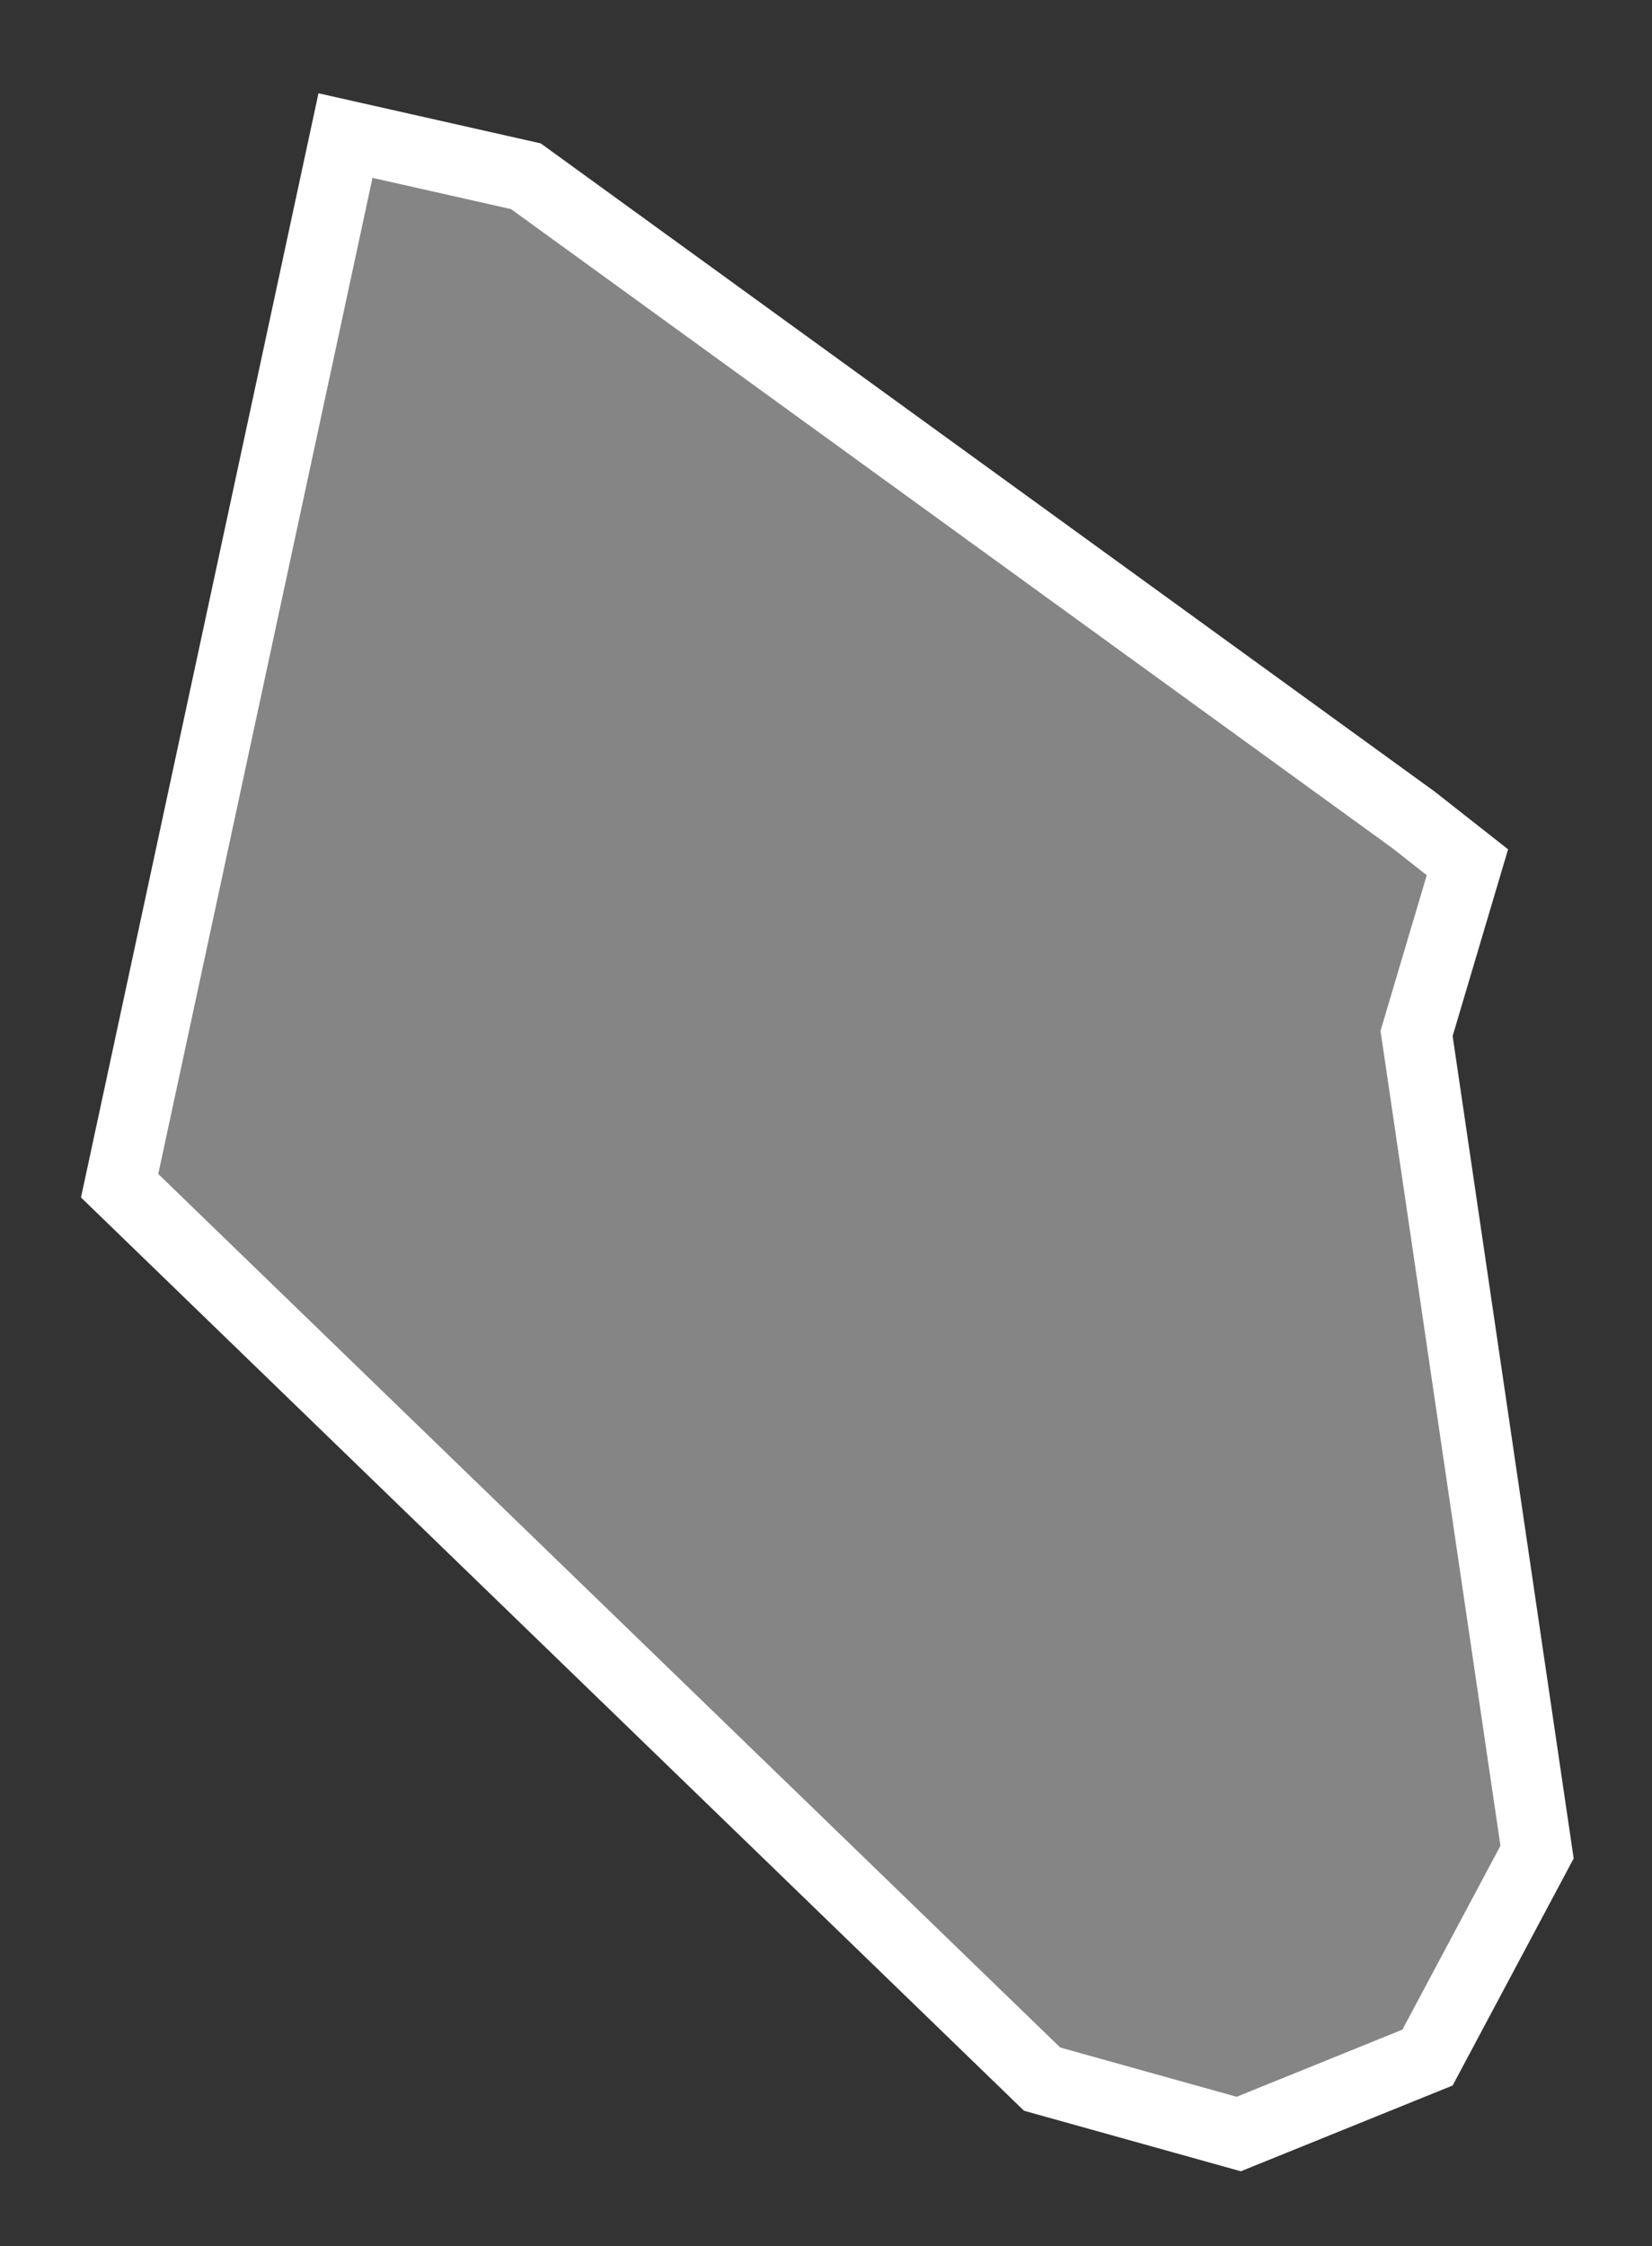 <svg width="117" height="159" viewBox="0 0 117 159" fill="none" xmlns="http://www.w3.org/2000/svg">
<rect x="0" y="0" width="117" height="159" fill="#333333" stroke="none"/>
<path d="M100.484 72.62L100.326 73.15L100.407 73.696L108.859 131.097L101.102 145.642L87.732 151.054L73.806 147.168L8.472 83.93L24.468 9.596L37.245 12.475L100.111 58.035L103.927 61.034L100.484 72.62Z" fill="white" fill-opacity="0.4" stroke="white" stroke-width="5"/>
</svg>

